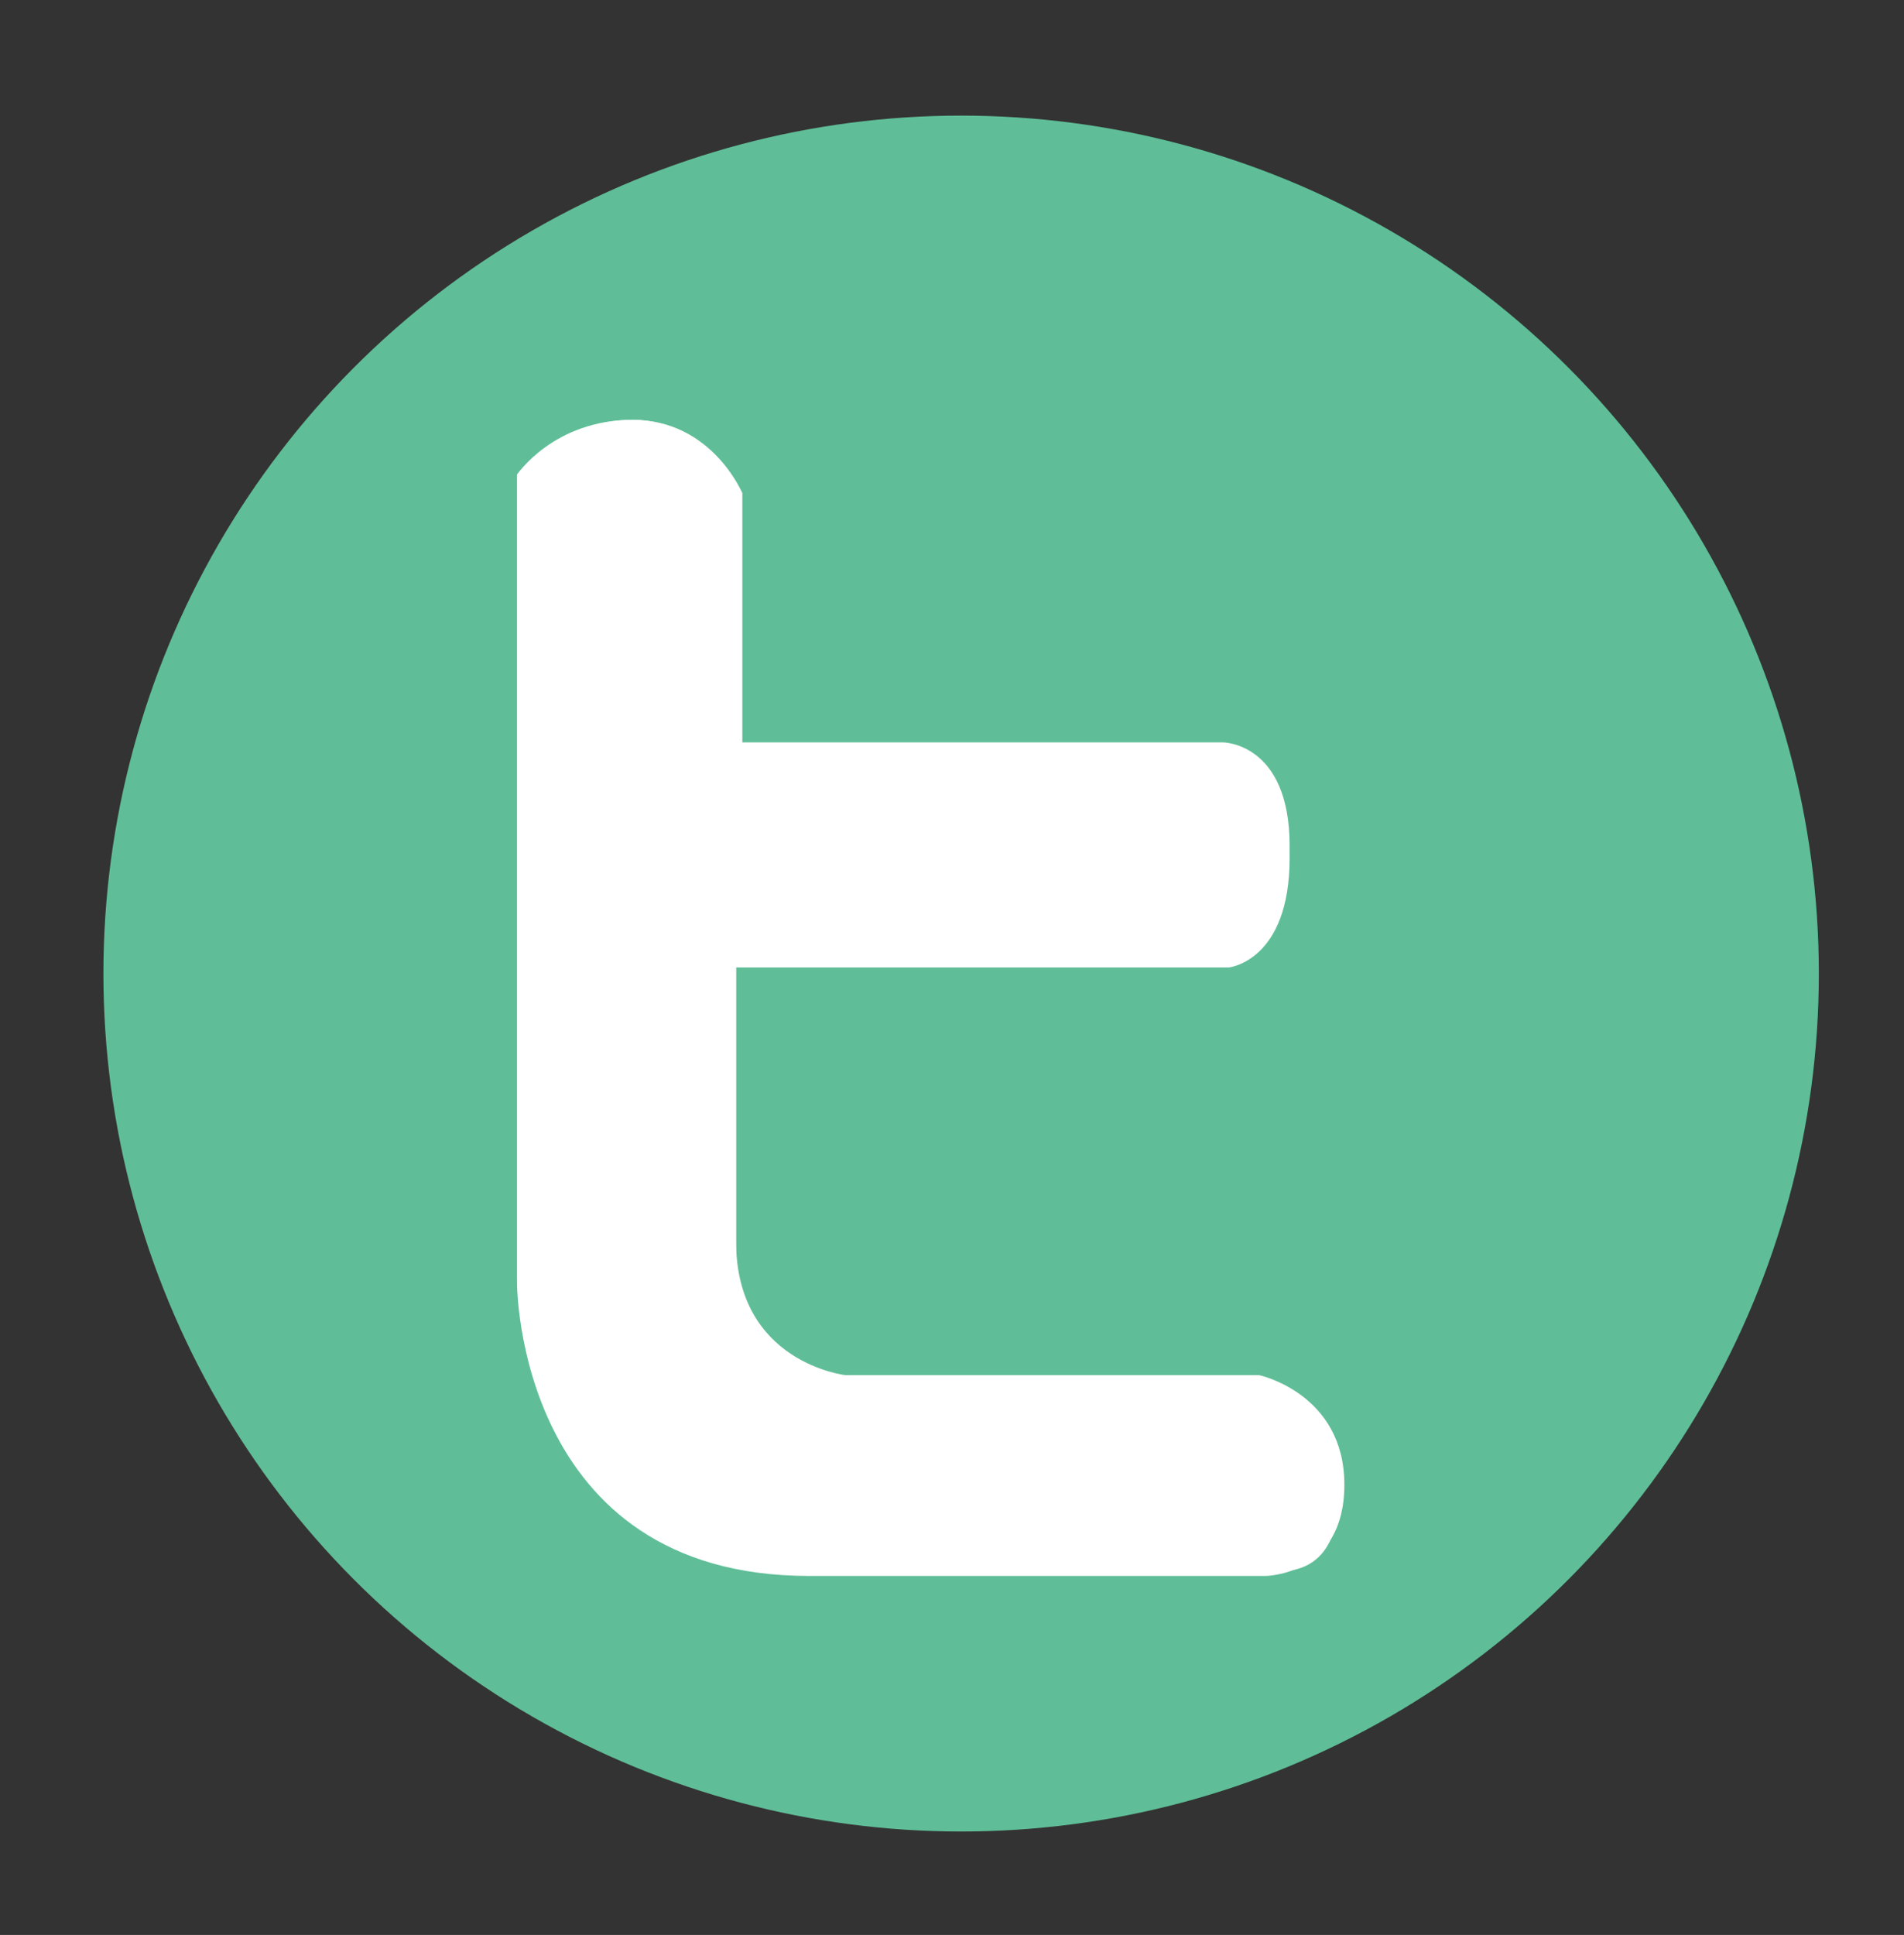 <?xml version="1.0" encoding="utf-8"?>
<!-- Generator: Adobe Illustrator 18.0.0, SVG Export Plug-In . SVG Version: 6.00 Build 0)  -->
<!DOCTYPE svg PUBLIC "-//W3C//DTD SVG 1.1//EN" "http://www.w3.org/Graphics/SVG/1.1/DTD/svg11.dtd">
<svg version="1.1" xmlns="http://www.w3.org/2000/svg" xmlns:xlink="http://www.w3.org/1999/xlink" x="0px" y="0px"
	 viewBox="0 0 31.3 31.8" style="enable-background:new 0 0 31.3 31.8;" xml:space="preserve">
<rect x="0" y="0" width="31.3" height="31.8" fill="#333333" stroke="none"/>
<style type="text/css">
	.st0{fill:#5FBE98;}
	.st1{fill:#FFFFFF;}
</style>
<g id="Layer_2">
	<circle class="st0" cx="15.8" cy="16" r="14.1"/>
</g>
<g id="Layer_3">
	<g>
		<path class="st1" d="M20.7,22.6h-6.8c0,0-1.8-0.2-1.8-2.2s0-4.7,0-4.7h8.1c0,0,1-0.1,1-1.8s-1.1-1.7-1.1-1.7h-7.9V8.1
			c0,0-0.5-1.2-1.8-1.2S8.5,7.8,8.5,7.8v13.3c0,0,0,4.8,4.8,4.8s7.5,0,7.5,0s1.3,0,1.3-1.5S20.7,22.6,20.7,22.6z"/>
		<path class="st1" d="M20.8,25.8c0,0-2.7,0-7.5,0s-4.8-4.8-4.8-4.8V7.8c0,0,0.7-0.9,1.9-0.9s1.8,1.2,1.8,1.2v4.3h7.9
			c0,0,1.1,0,1.1,1.7s-1,1.8-1,1.8h-8.1c0,0,0,2.8,0,4.7s1.8,2.2,1.8,2.2h6.8c0,0,1.3,0.3,1.3,1.8S20.8,25.8,20.8,25.8z"/>
	</g>
</g>
</svg>
